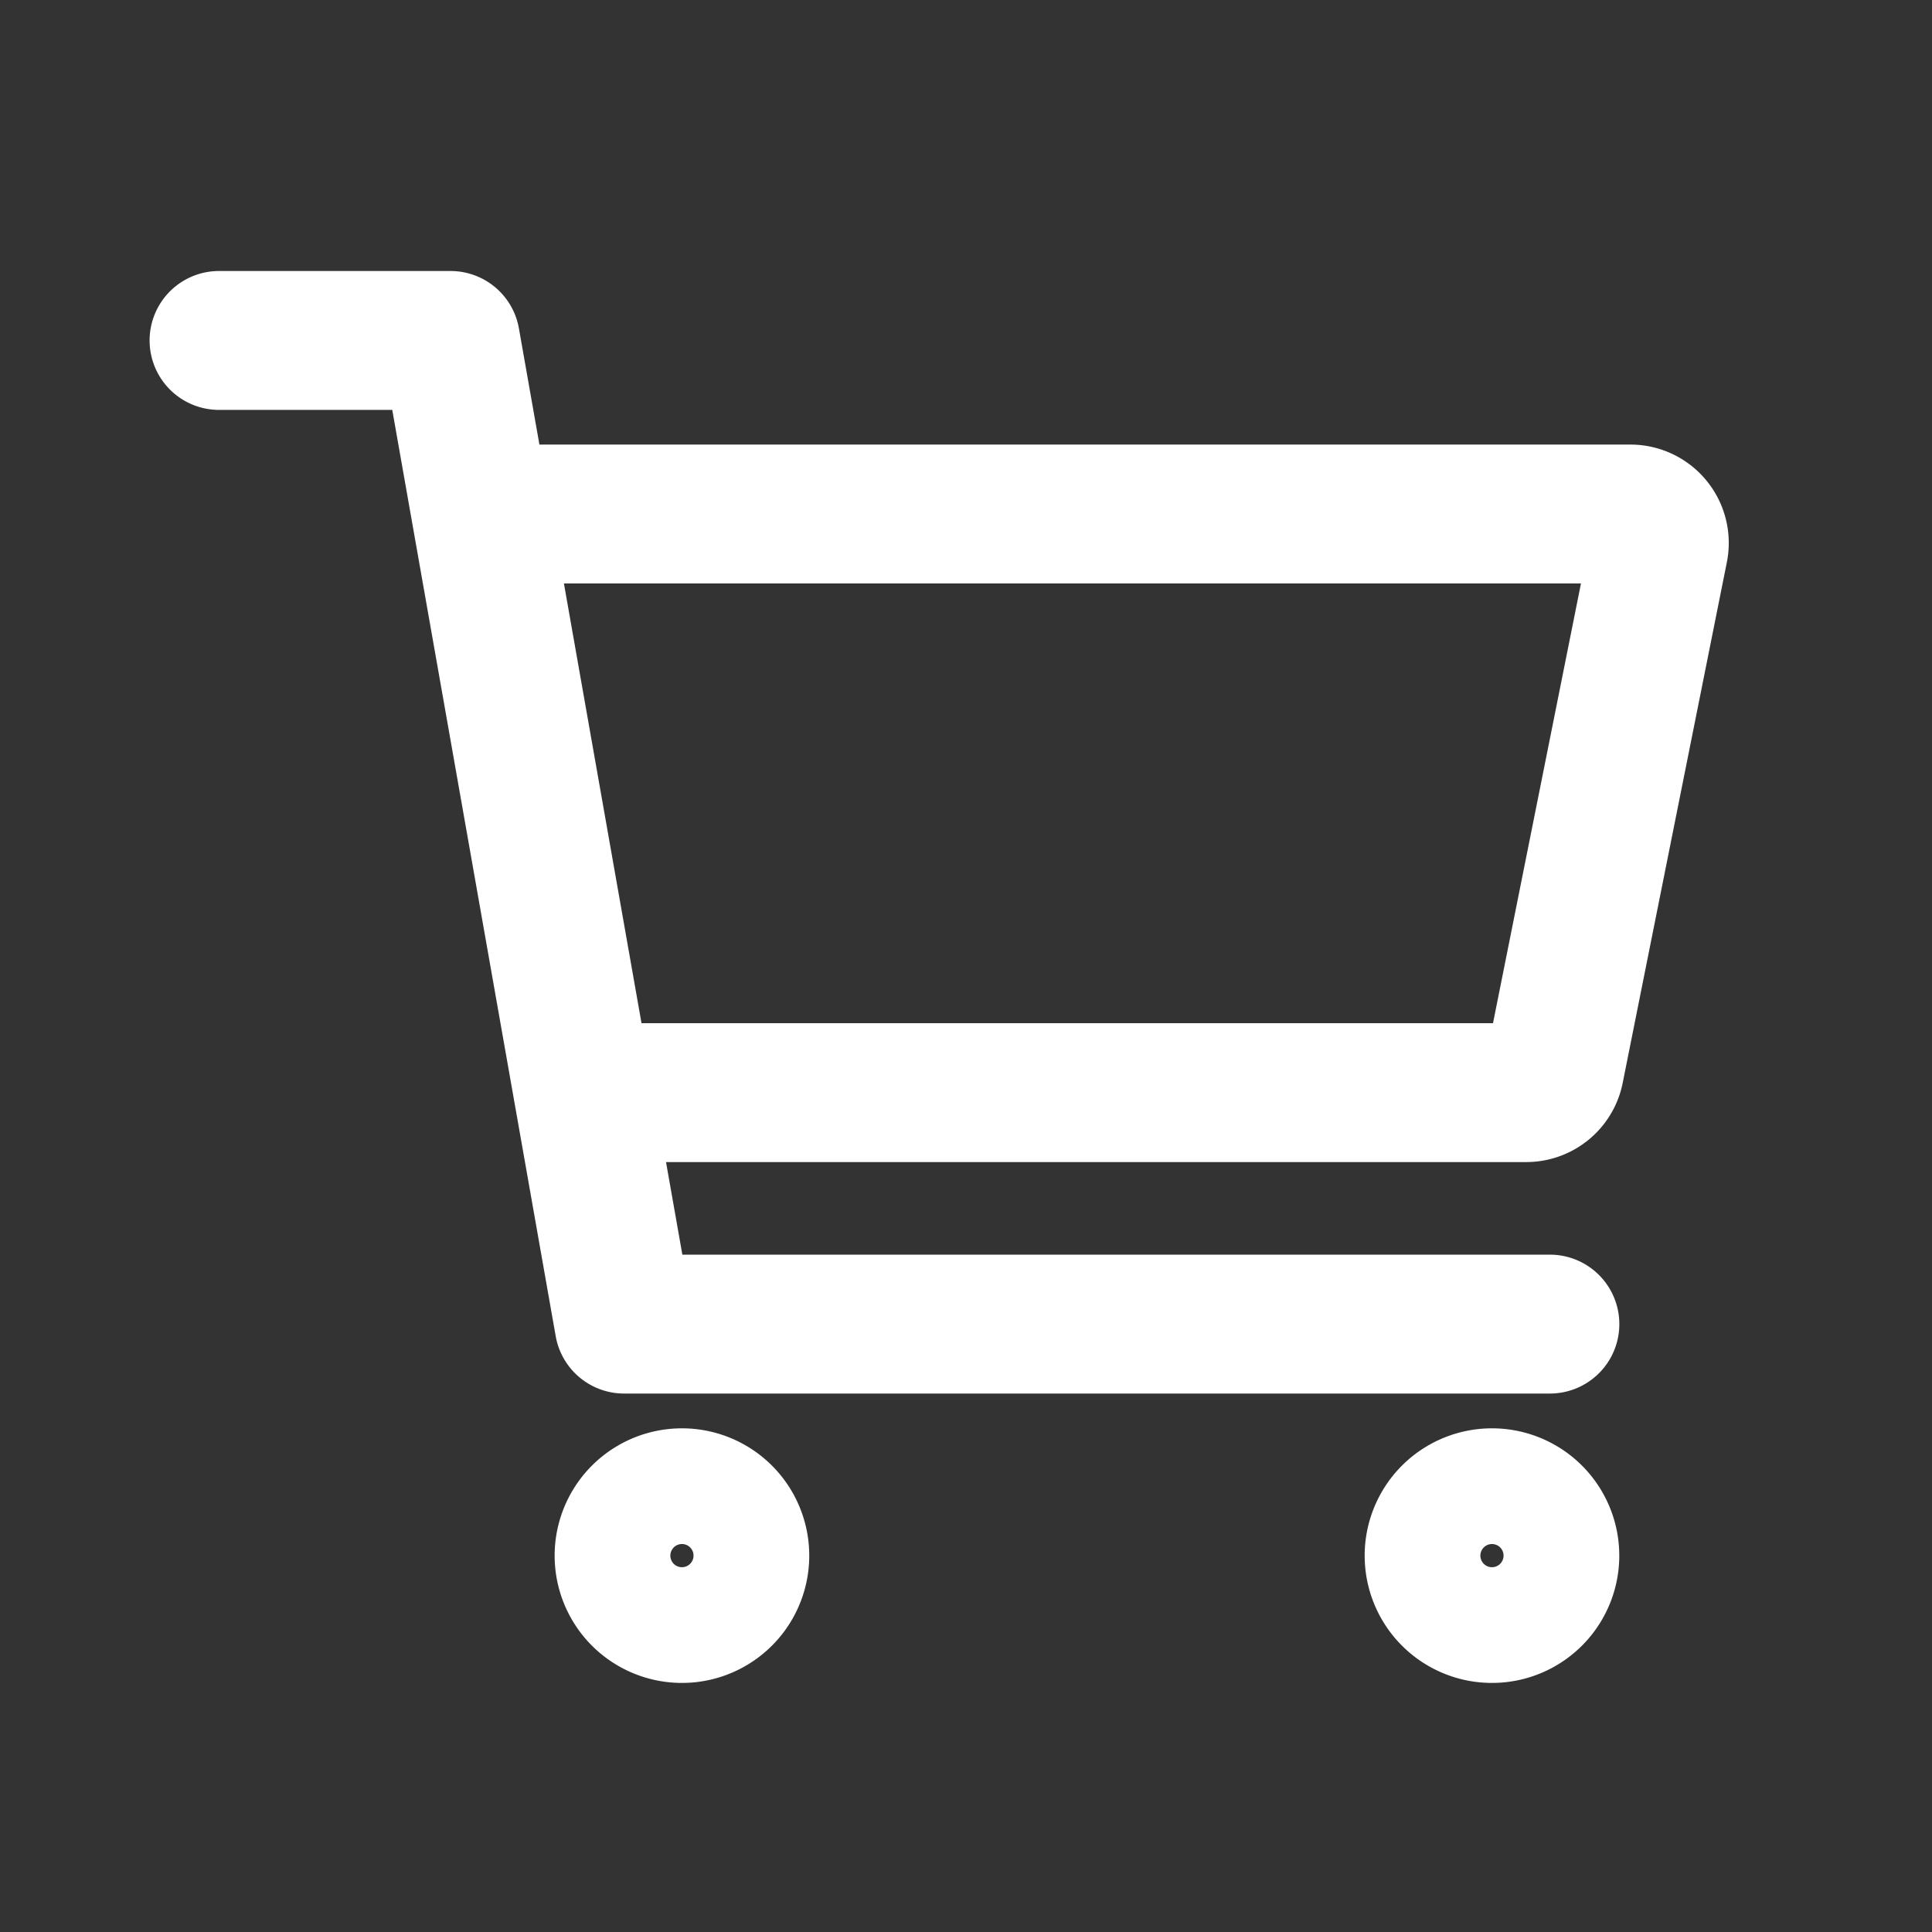 <svg width="37" height="37" fill="none" xmlns="http://www.w3.org/2000/svg"><rect width="100%" height="100%" fill="#333333" stroke="none"/><path d="M13.06 30.9a1.108 1.108 0 100-2.216 1.108 1.108 0 000 2.216zm15.513 0a1.108 1.108 0 100-2.216 1.108 1.108 0 000 2.216zM4.195 6.52h4.433l3.324 18.838h17.73" stroke="#fff" stroke-width="2.66" stroke-linecap="round" stroke-linejoin="round"/><path d="M11.953 20.925h17.276a.554.554 0 00.543-.445l1.995-9.973a.554.554 0 00-.544-.663H9.736" stroke="#fff" stroke-width="2.66" stroke-linecap="round" stroke-linejoin="round"/></svg>